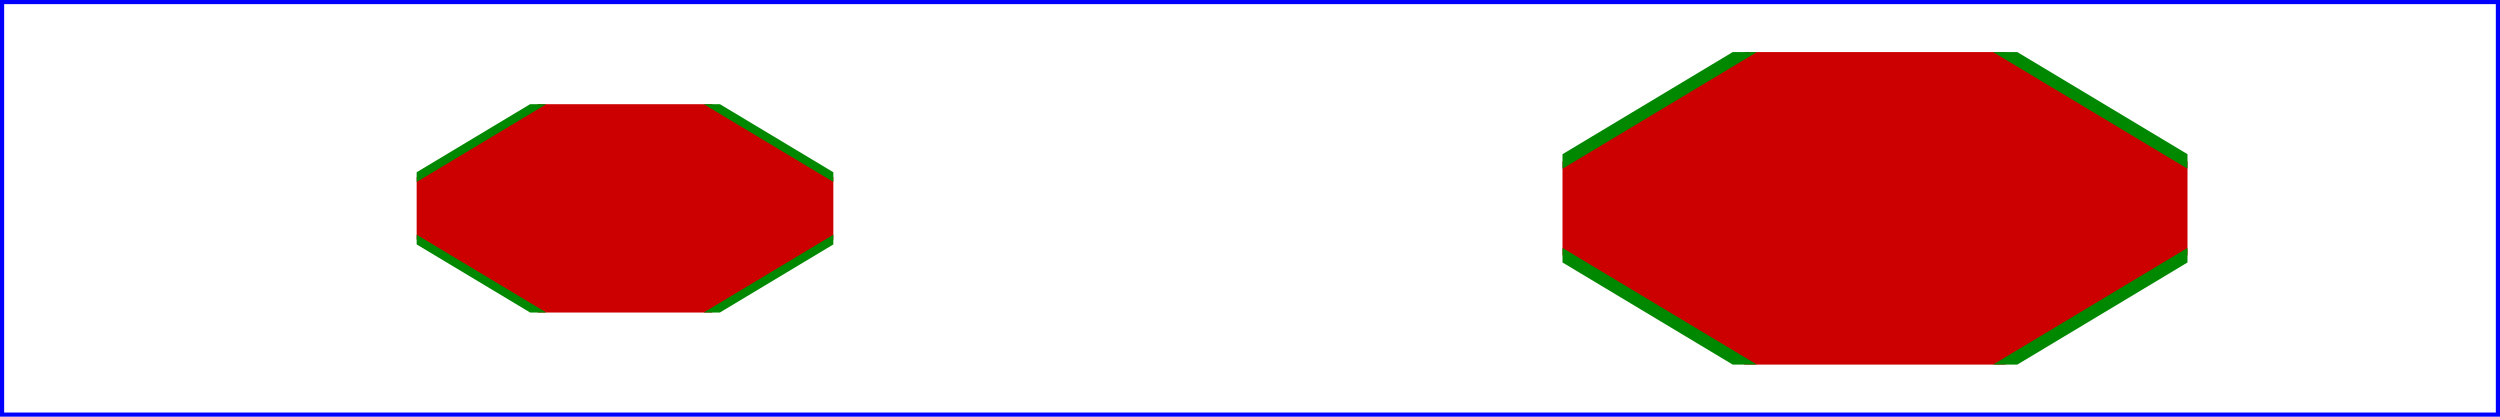 <?xml version="1.0" standalone="no"?>
<!DOCTYPE svg PUBLIC "-//W3C//DTD SVG 1.1//EN" 
  "http://www.w3.org/Graphics/SVG/1.1/DTD/svg11.dtd">
<svg width="12cm" height="2cm" viewBox="0 0 1200 200" version="1.1"
     xmlns="http://www.w3.org/2000/svg" xmlns:xlink="http://www.w3.org/1999/xlink">
  <desc>Overflow test sample</desc>

  <rect x="1" y="1" width="1198" height="198" fill="none" stroke="blue" stroke-width="2" />

  <svg id="svg1" x="200" y="50" width="200" height="100" viewBox="0 0 200 100">
    <path d="M100,-25L225,50L100,125L-25,50Z" fill="#cc0000" stroke="#008800" stroke-width="4" />
  </svg>

  <use xlink:href="#svg1" x="550" y="-25" width="300" height="150" />

</svg>
